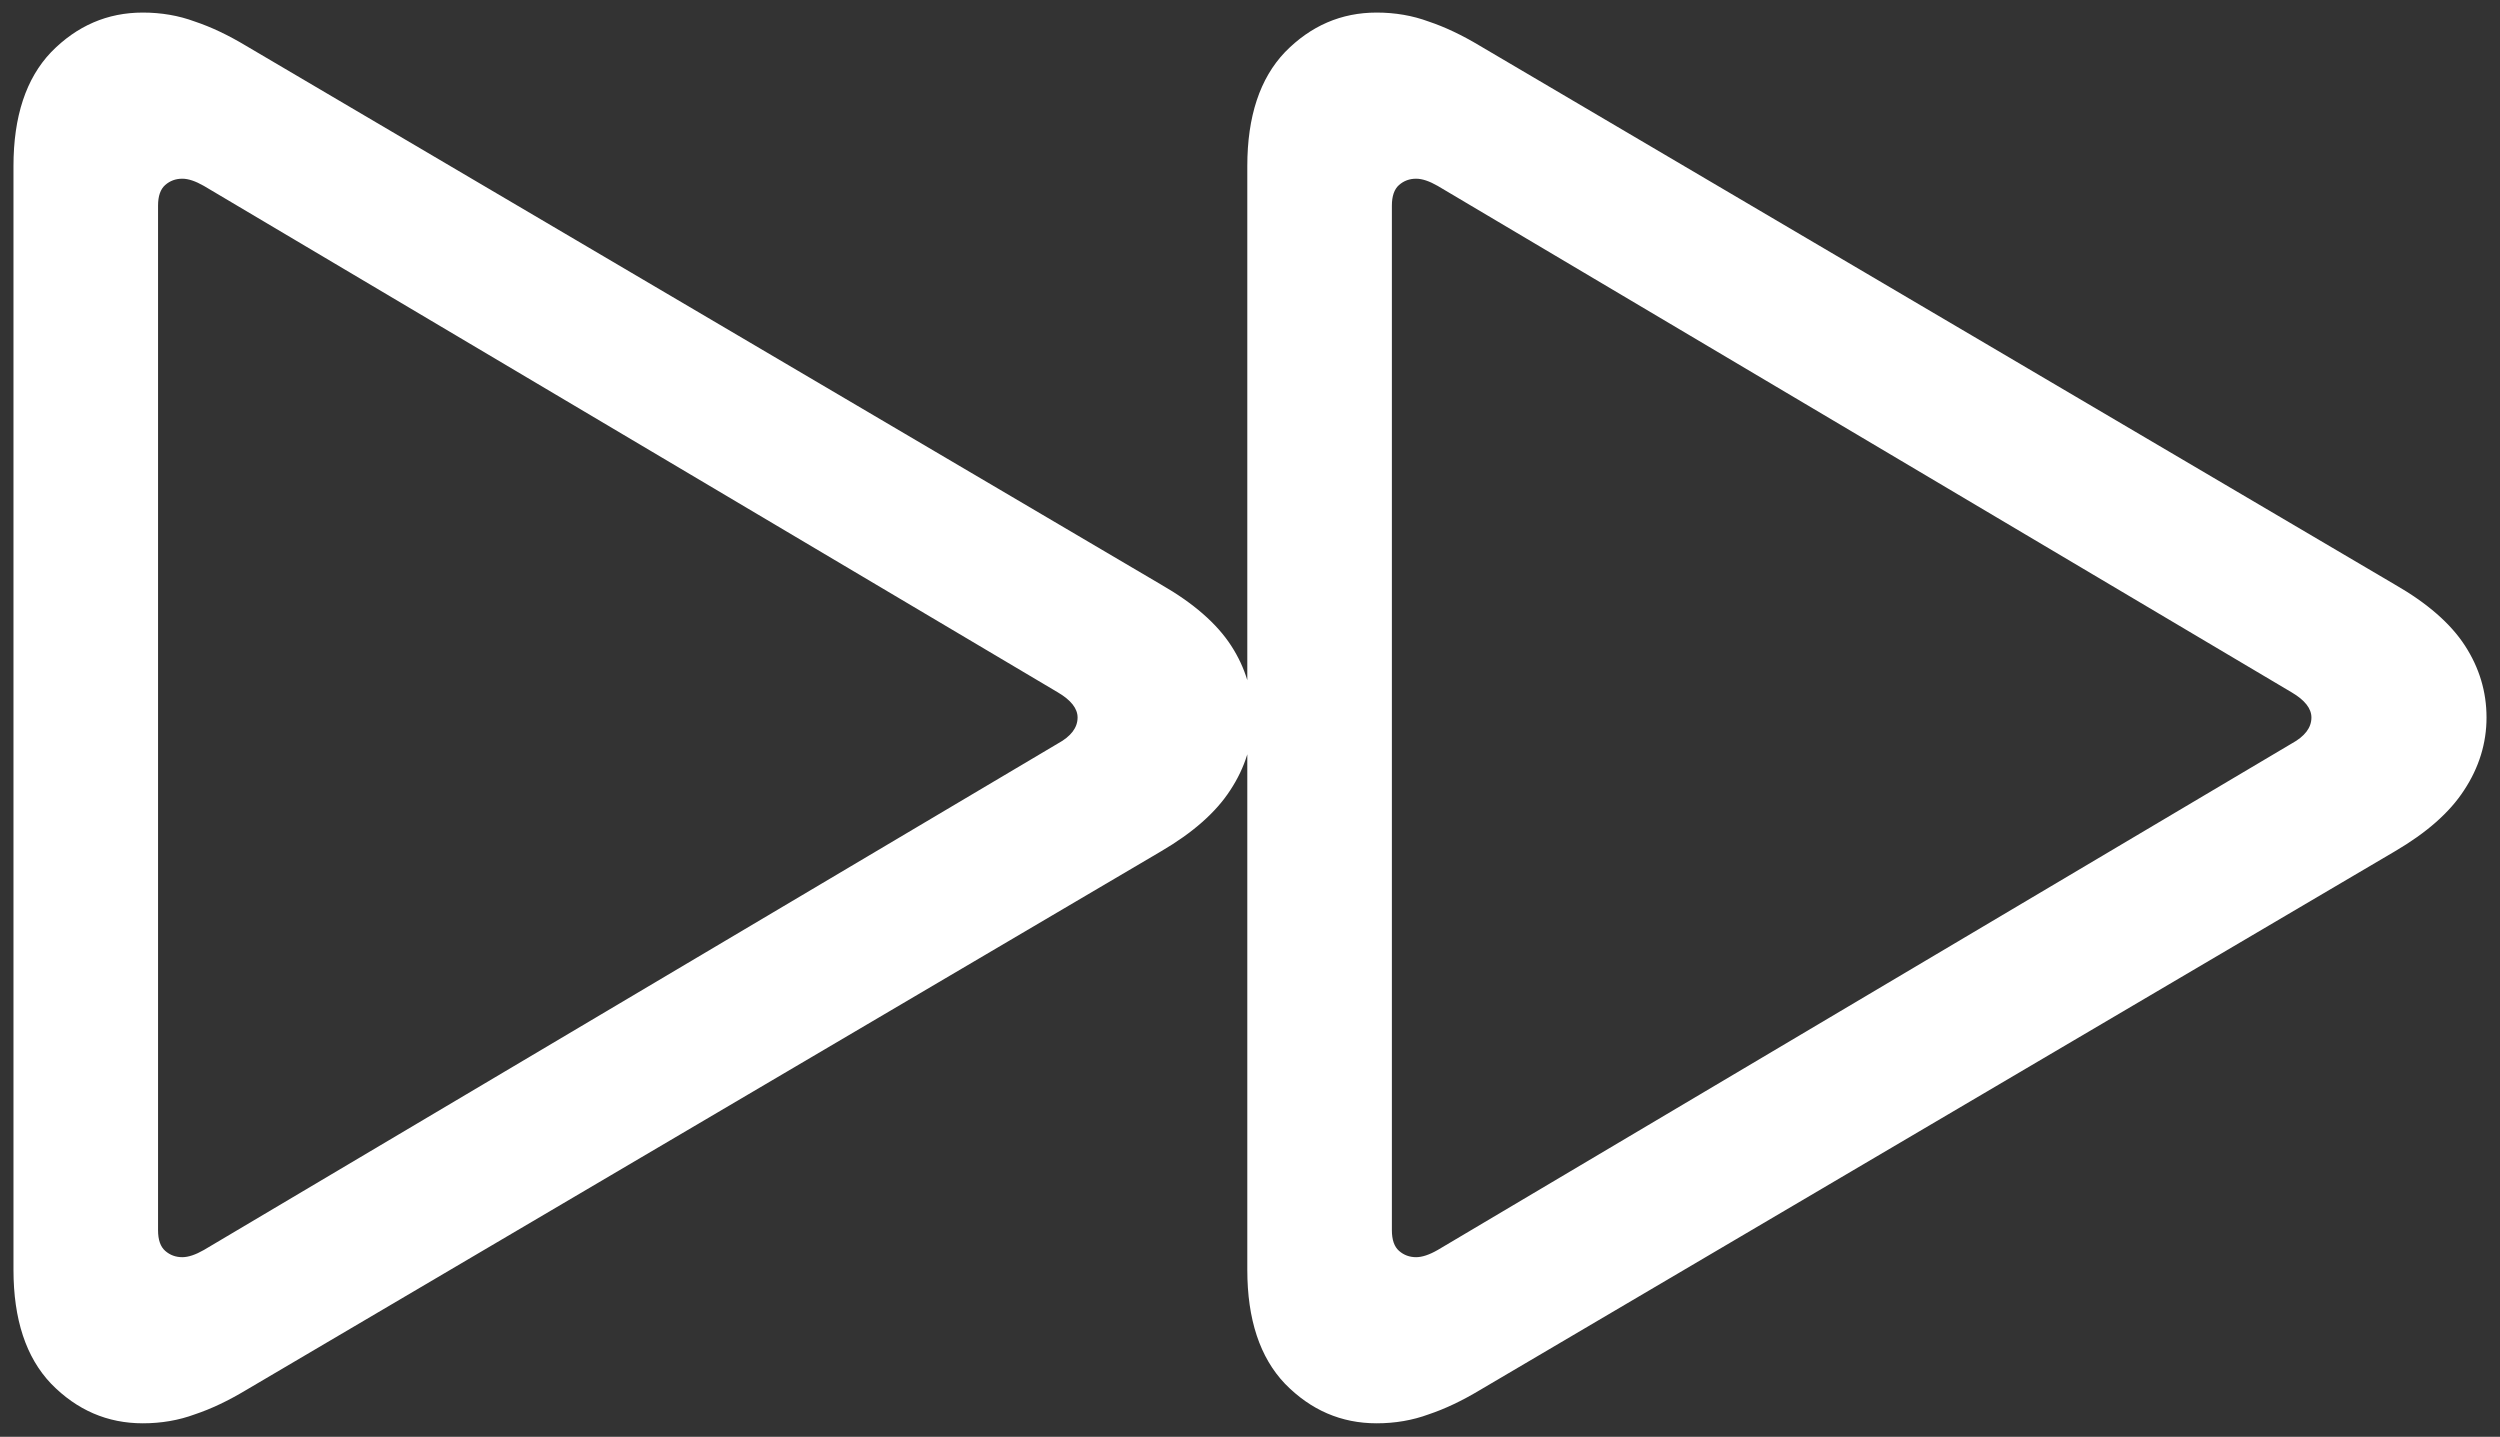 <svg width="174" height="100" viewBox="0 0 174 100" fill="none" xmlns="http://www.w3.org/2000/svg">
<rect x="0" y="0" width="174" height="100" fill="#333333" stroke="none"/>
<path d="M9.938 99.062C11.229 99.062 12.438 98.854 13.562 98.438C14.688 98.062 15.875 97.5 17.125 96.75L80.812 59.25C83.021 57.958 84.625 56.542 85.625 55C86.667 53.417 87.188 51.729 87.188 49.938C87.188 48.146 86.688 46.479 85.688 44.938C84.688 43.396 83.062 41.979 80.812 40.688L17.125 3.188C15.875 2.438 14.688 1.875 13.562 1.5C12.438 1.083 11.229 0.875 9.938 0.875C7.479 0.875 5.354 1.792 3.562 3.625C1.812 5.458 0.938 8.104 0.938 11.562V88.375C0.938 91.833 1.812 94.479 3.562 96.312C5.354 98.146 7.479 99.062 9.938 99.062ZM12.688 87.5C12.229 87.5 11.833 87.354 11.5 87.062C11.167 86.771 11 86.292 11 85.625V14.312C11 13.646 11.167 13.167 11.5 12.875C11.833 12.583 12.229 12.438 12.688 12.438C12.896 12.438 13.125 12.479 13.375 12.562C13.625 12.646 13.896 12.771 14.188 12.938L73.625 48.188C74.542 48.729 75 49.312 75 49.938C75 50.646 74.542 51.25 73.625 51.75L14.188 87C13.896 87.167 13.625 87.292 13.375 87.375C13.125 87.458 12.896 87.5 12.688 87.5ZM95.812 99.062C97.104 99.062 98.312 98.854 99.438 98.438C100.562 98.062 101.75 97.5 103 96.75L166.688 59.25C168.896 57.958 170.5 56.542 171.5 55C172.542 53.417 173.062 51.729 173.062 49.938C173.062 48.146 172.562 46.479 171.562 44.938C170.562 43.396 168.938 41.979 166.688 40.688L103 3.188C101.75 2.438 100.562 1.875 99.438 1.5C98.312 1.083 97.104 0.875 95.812 0.875C93.354 0.875 91.229 1.792 89.438 3.625C87.688 5.458 86.812 8.104 86.812 11.562V88.375C86.812 91.833 87.688 94.479 89.438 96.312C91.229 98.146 93.354 99.062 95.812 99.062ZM98.562 87.5C98.104 87.5 97.708 87.354 97.375 87.062C97.042 86.771 96.875 86.292 96.875 85.625V14.312C96.875 13.646 97.042 13.167 97.375 12.875C97.708 12.583 98.104 12.438 98.562 12.438C98.771 12.438 99 12.479 99.25 12.562C99.5 12.646 99.771 12.771 100.062 12.938L159.5 48.188C160.417 48.729 160.875 49.312 160.875 49.938C160.875 50.646 160.417 51.25 159.5 51.75L100.062 87C99.771 87.167 99.5 87.292 99.25 87.375C99 87.458 98.771 87.5 98.562 87.5Z" fill="white"/>
</svg>
